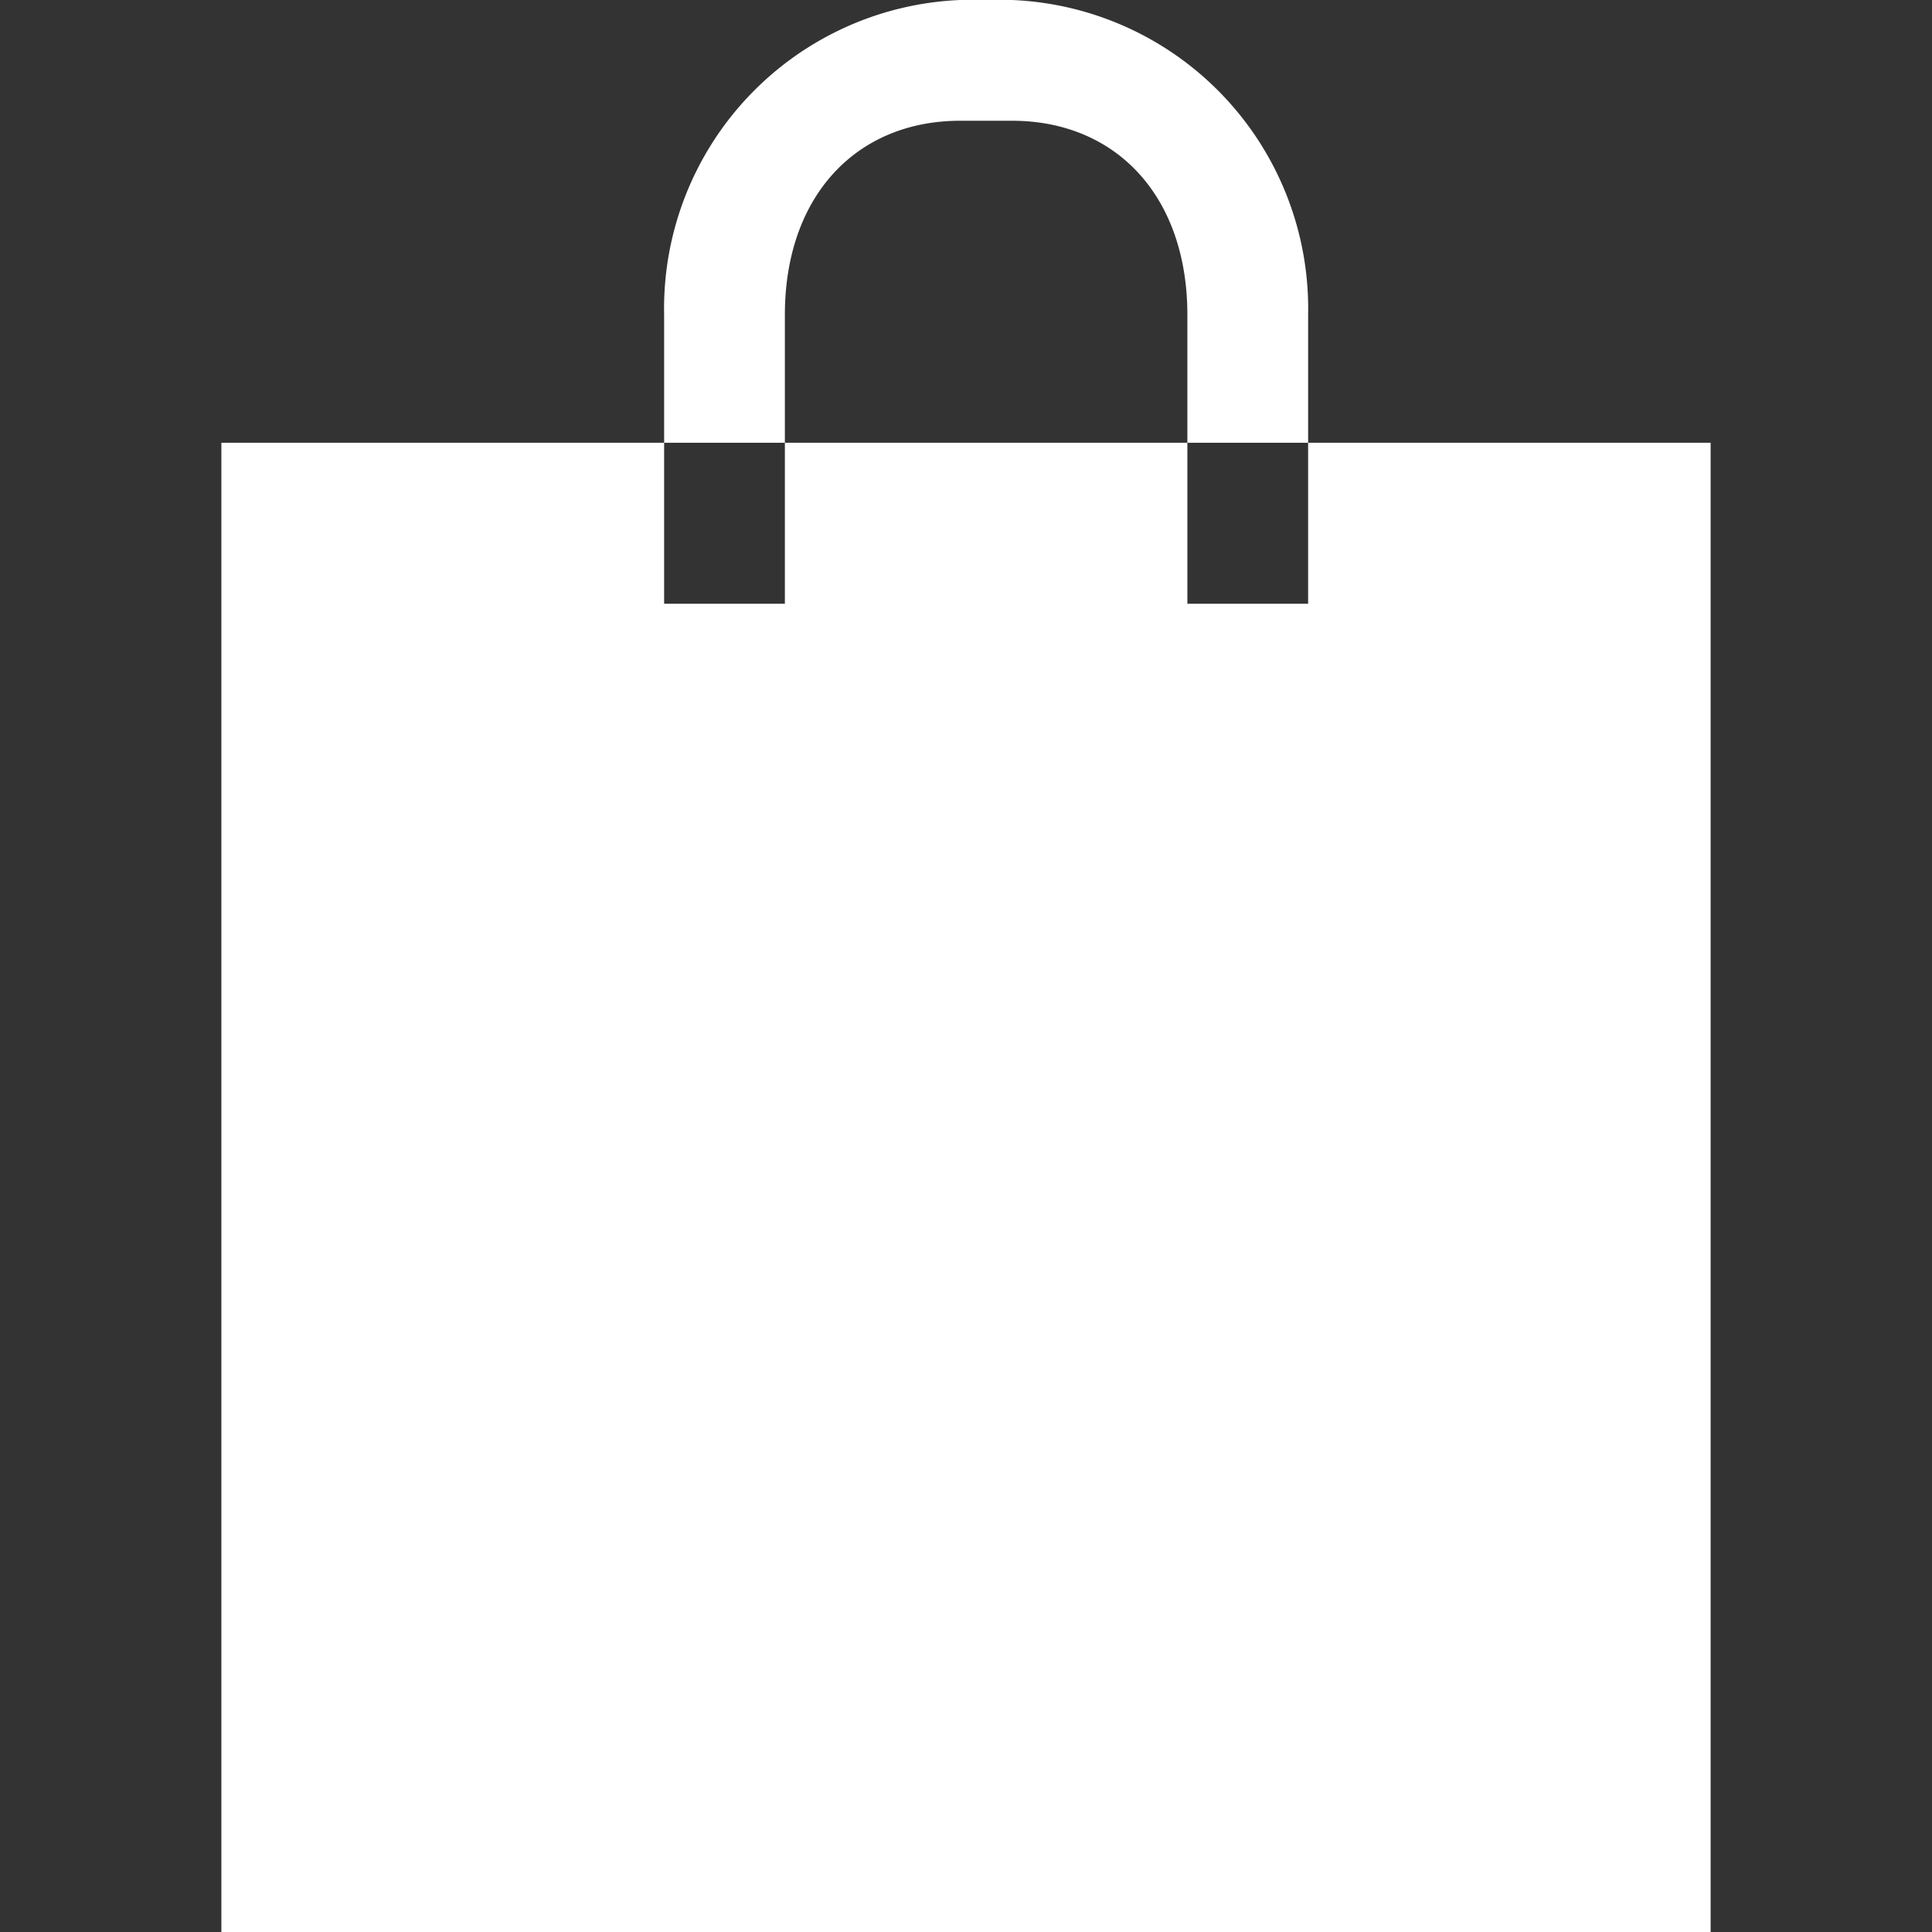 <!DOCTYPE svg PUBLIC "-//W3C//DTD SVG 1.1//EN" "http://www.w3.org/Graphics/SVG/1.1/DTD/svg11.dtd">

<!-- Uploaded to: SVG Repo, www.svgrepo.com, Transformed by: SVG Repo Mixer Tools -->
<svg width="800px" height="800px" viewBox="-5.5 0 48 48" xmlns="http://www.w3.org/2000/svg" fill="#fff">

<rect x="-5.5" y="0" width="48" height="48" fill="#333333" stroke="none"/>

<g id="SVGRepo_bgCarrier" stroke-width="0"/>

<g id="SVGRepo_tracerCarrier" stroke-linecap="round" stroke-linejoin="round"/>

<g id="SVGRepo_iconCarrier"> <g id="_23" data-name="23" transform="translate(-688 -600.466)"> <path id="Path_212" data-name="Path 212" d="M702,608.289c0-2.944,1.767-4.823,4.359-4.823h1.282c2.592,0,4.359,1.879,4.359,4.823v3.177h3v-3.177a7.674,7.674,0,0,0-7.359-7.823h-1.282A7.674,7.674,0,0,0,699,608.289v3.177h3Z" fill="#fff"/> <path id="Path_213" data-name="Path 213" d="M715,611.466v4h-3v-4H702v4h-3v-4H688v37h37v-37Z" fill="#fff"/> </g> </g>

</svg>